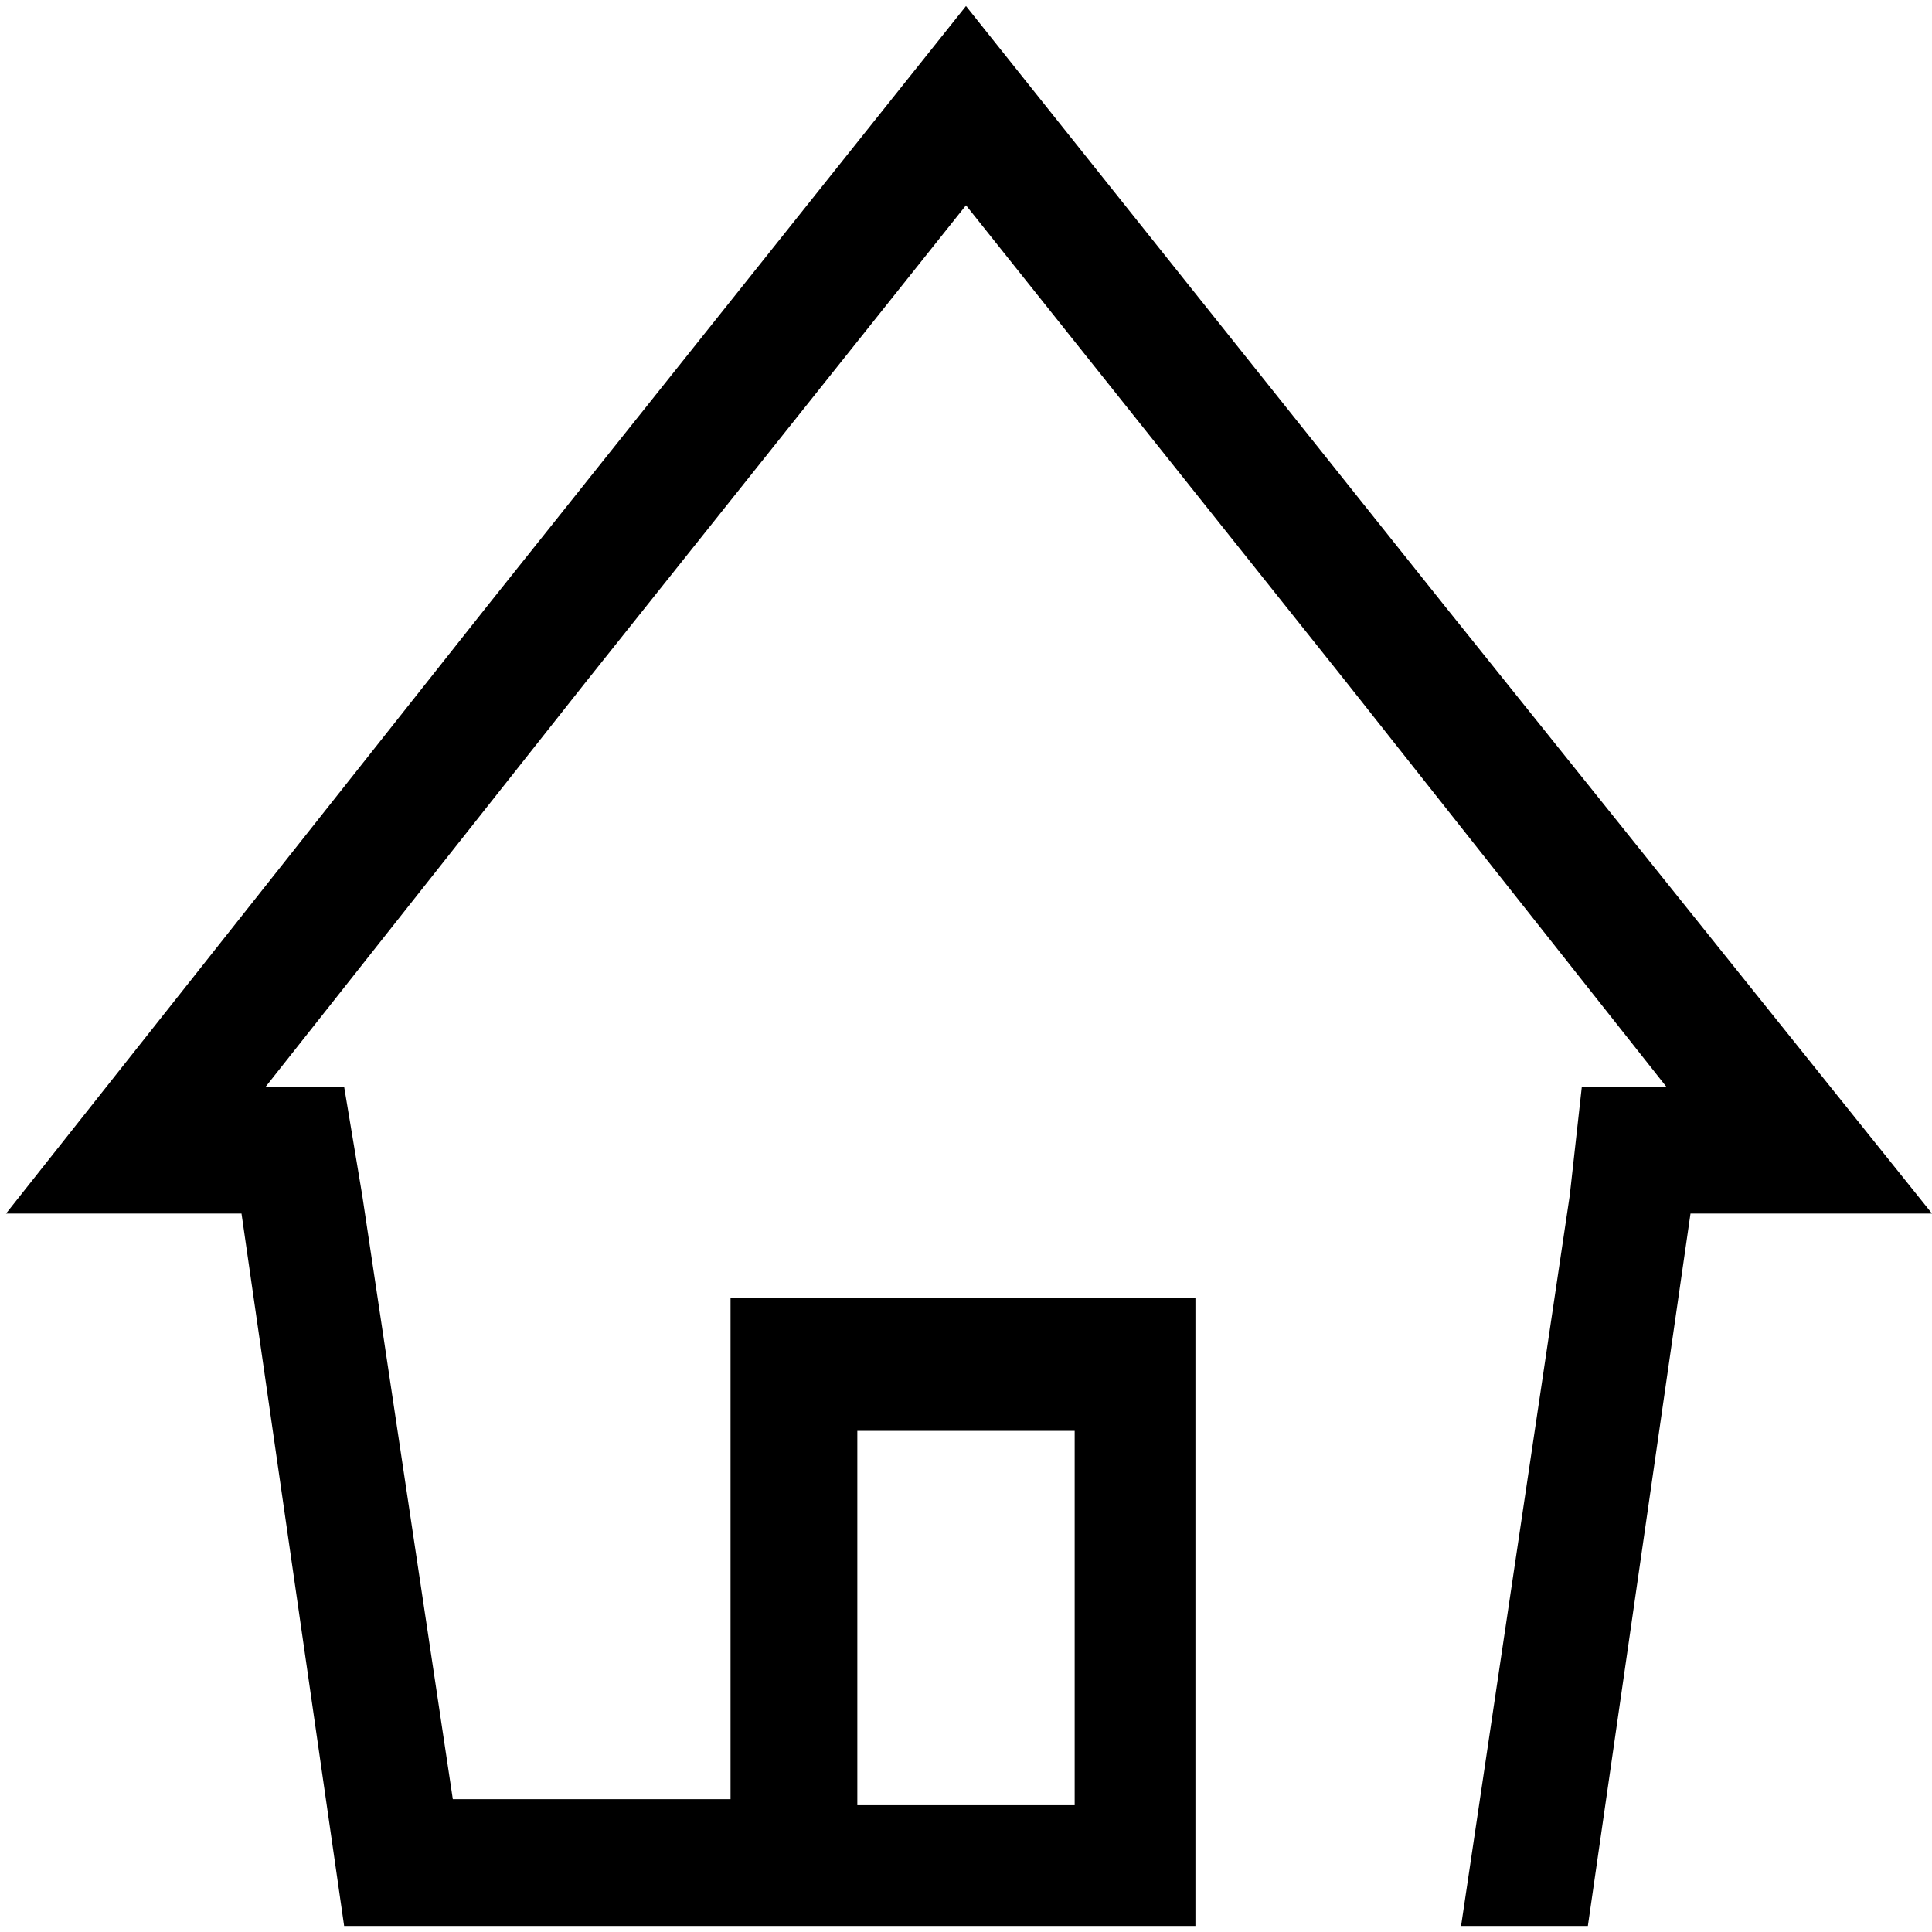 <svg class='a-svg-icon a-svg-icon--home' height='32' viewBox='0 0 32 32' width='32' xmlns="http://www.w3.org/2000/svg">
<path d='M14.2 23.7h3.6v6.2h-3.6v-6.2zM23.9 10L16 .1 8.1 10l-8 10.1H4l1.7 11.8h14.1V21.5h-7.7v8.3H7.5L6 19.8 5.7 18H4.4l5.3-6.7L16 3.4l6.3 7.9 5.3 6.7h-1.4l-.2 1.8-1.8 12.1h2.1L28 20.1h4L23.9 10z'></path>
</svg>
